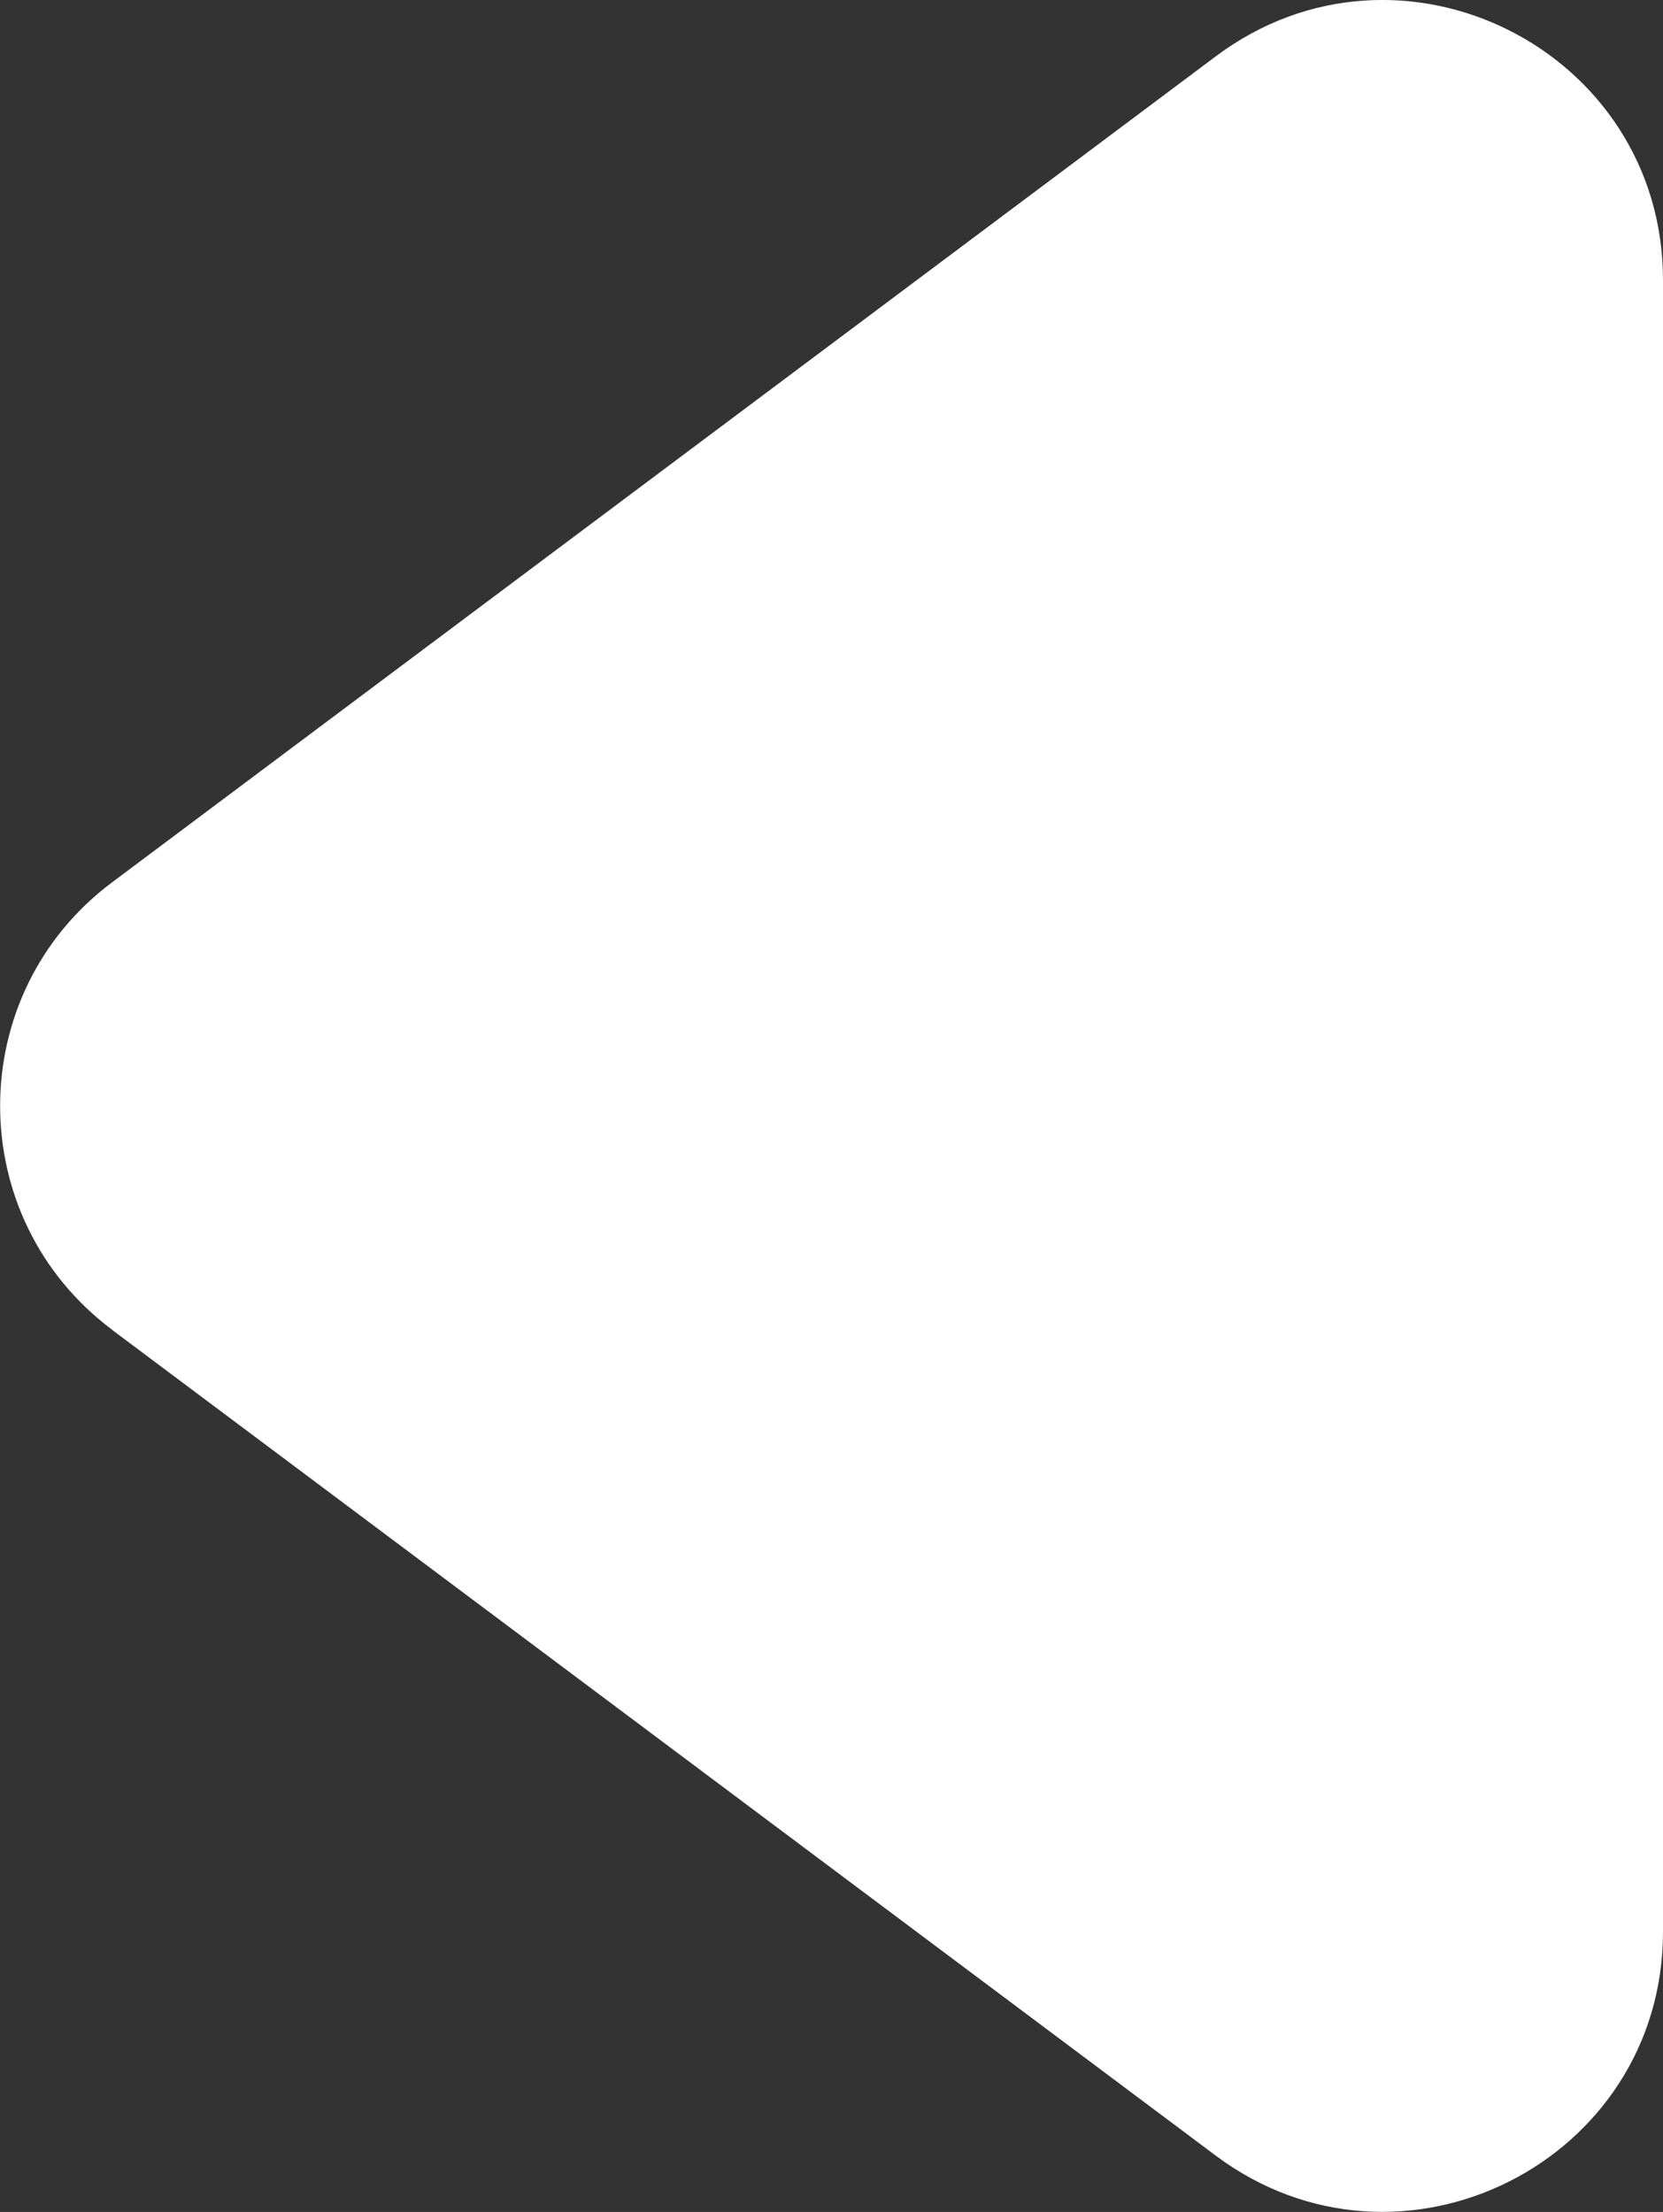 <svg xmlns="http://www.w3.org/2000/svg" width="17.841" height="23.728" viewBox="0 0 17.841 23.728"><rect x="0" y="0" width="17.841" height="23.728" fill="#333333" stroke="none"/><path fill="#fff" d="M1.203 14.266l11.84 8.858c1.98 1.48 4.798.068 4.798-2.402V3.005c0-2.47-2.818-3.882-4.796-2.402l-11.84 8.86c-1.605 1.198-1.605 3.603 0 4.803z"/></svg>